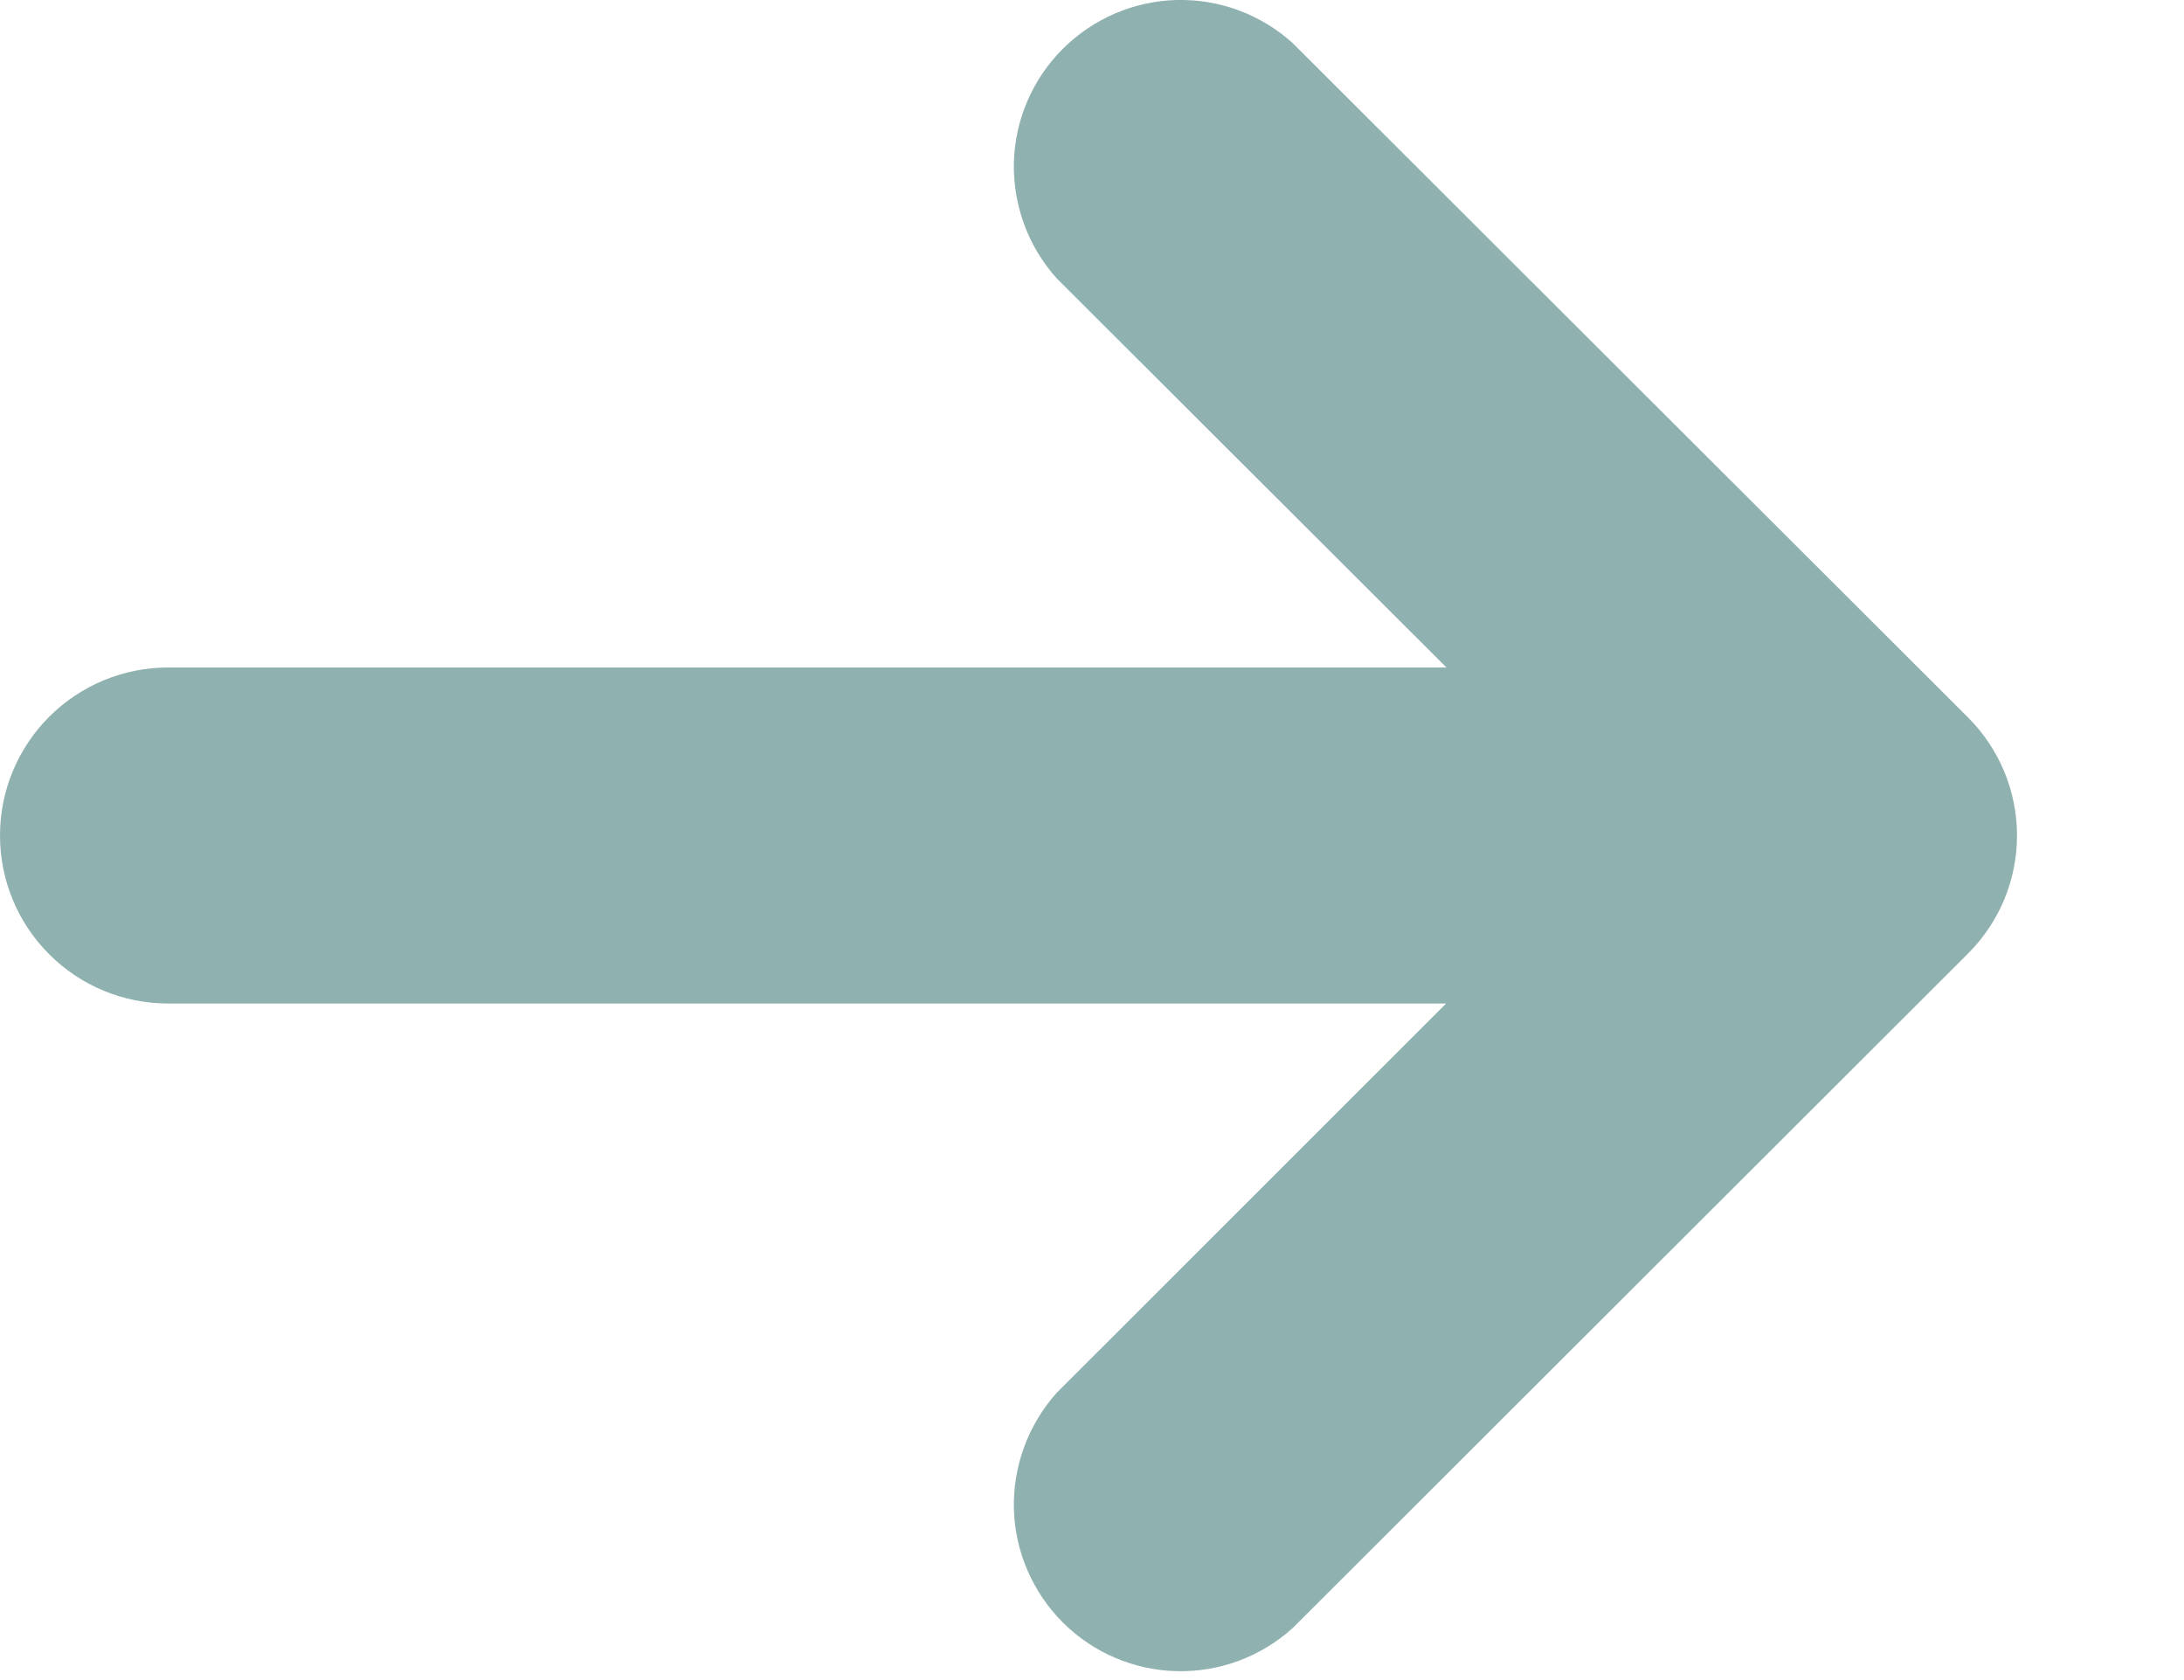 <svg width="13" height="10" viewBox="0 0 13 10" fill="none" xmlns="http://www.w3.org/2000/svg">
<path fill-rule="evenodd" clip-rule="evenodd" d="M11.717 5.673L7.695 9.69C7.506 9.861 7.259 9.953 7.005 9.947C6.75 9.941 6.508 9.838 6.327 9.658C6.147 9.478 6.042 9.236 6.035 8.982C6.029 8.727 6.12 8.48 6.29 8.29L8.608 5.973H1C0.735 5.973 0.48 5.868 0.293 5.68C0.105 5.493 0 5.238 0 4.973C0 4.708 0.105 4.454 0.293 4.266C0.48 4.079 0.735 3.973 1 3.973H8.61L6.29 1.657C6.12 1.468 6.029 1.221 6.035 0.966C6.042 0.711 6.147 0.469 6.327 0.29C6.508 0.11 6.75 0.006 7.005 0C7.259 -0.006 7.506 0.086 7.695 0.257L11.717 4.273C11.902 4.459 12.006 4.711 12.006 4.973C12.006 5.236 11.902 5.487 11.717 5.673Z" fill="#8FB1B0"/>
</svg>
